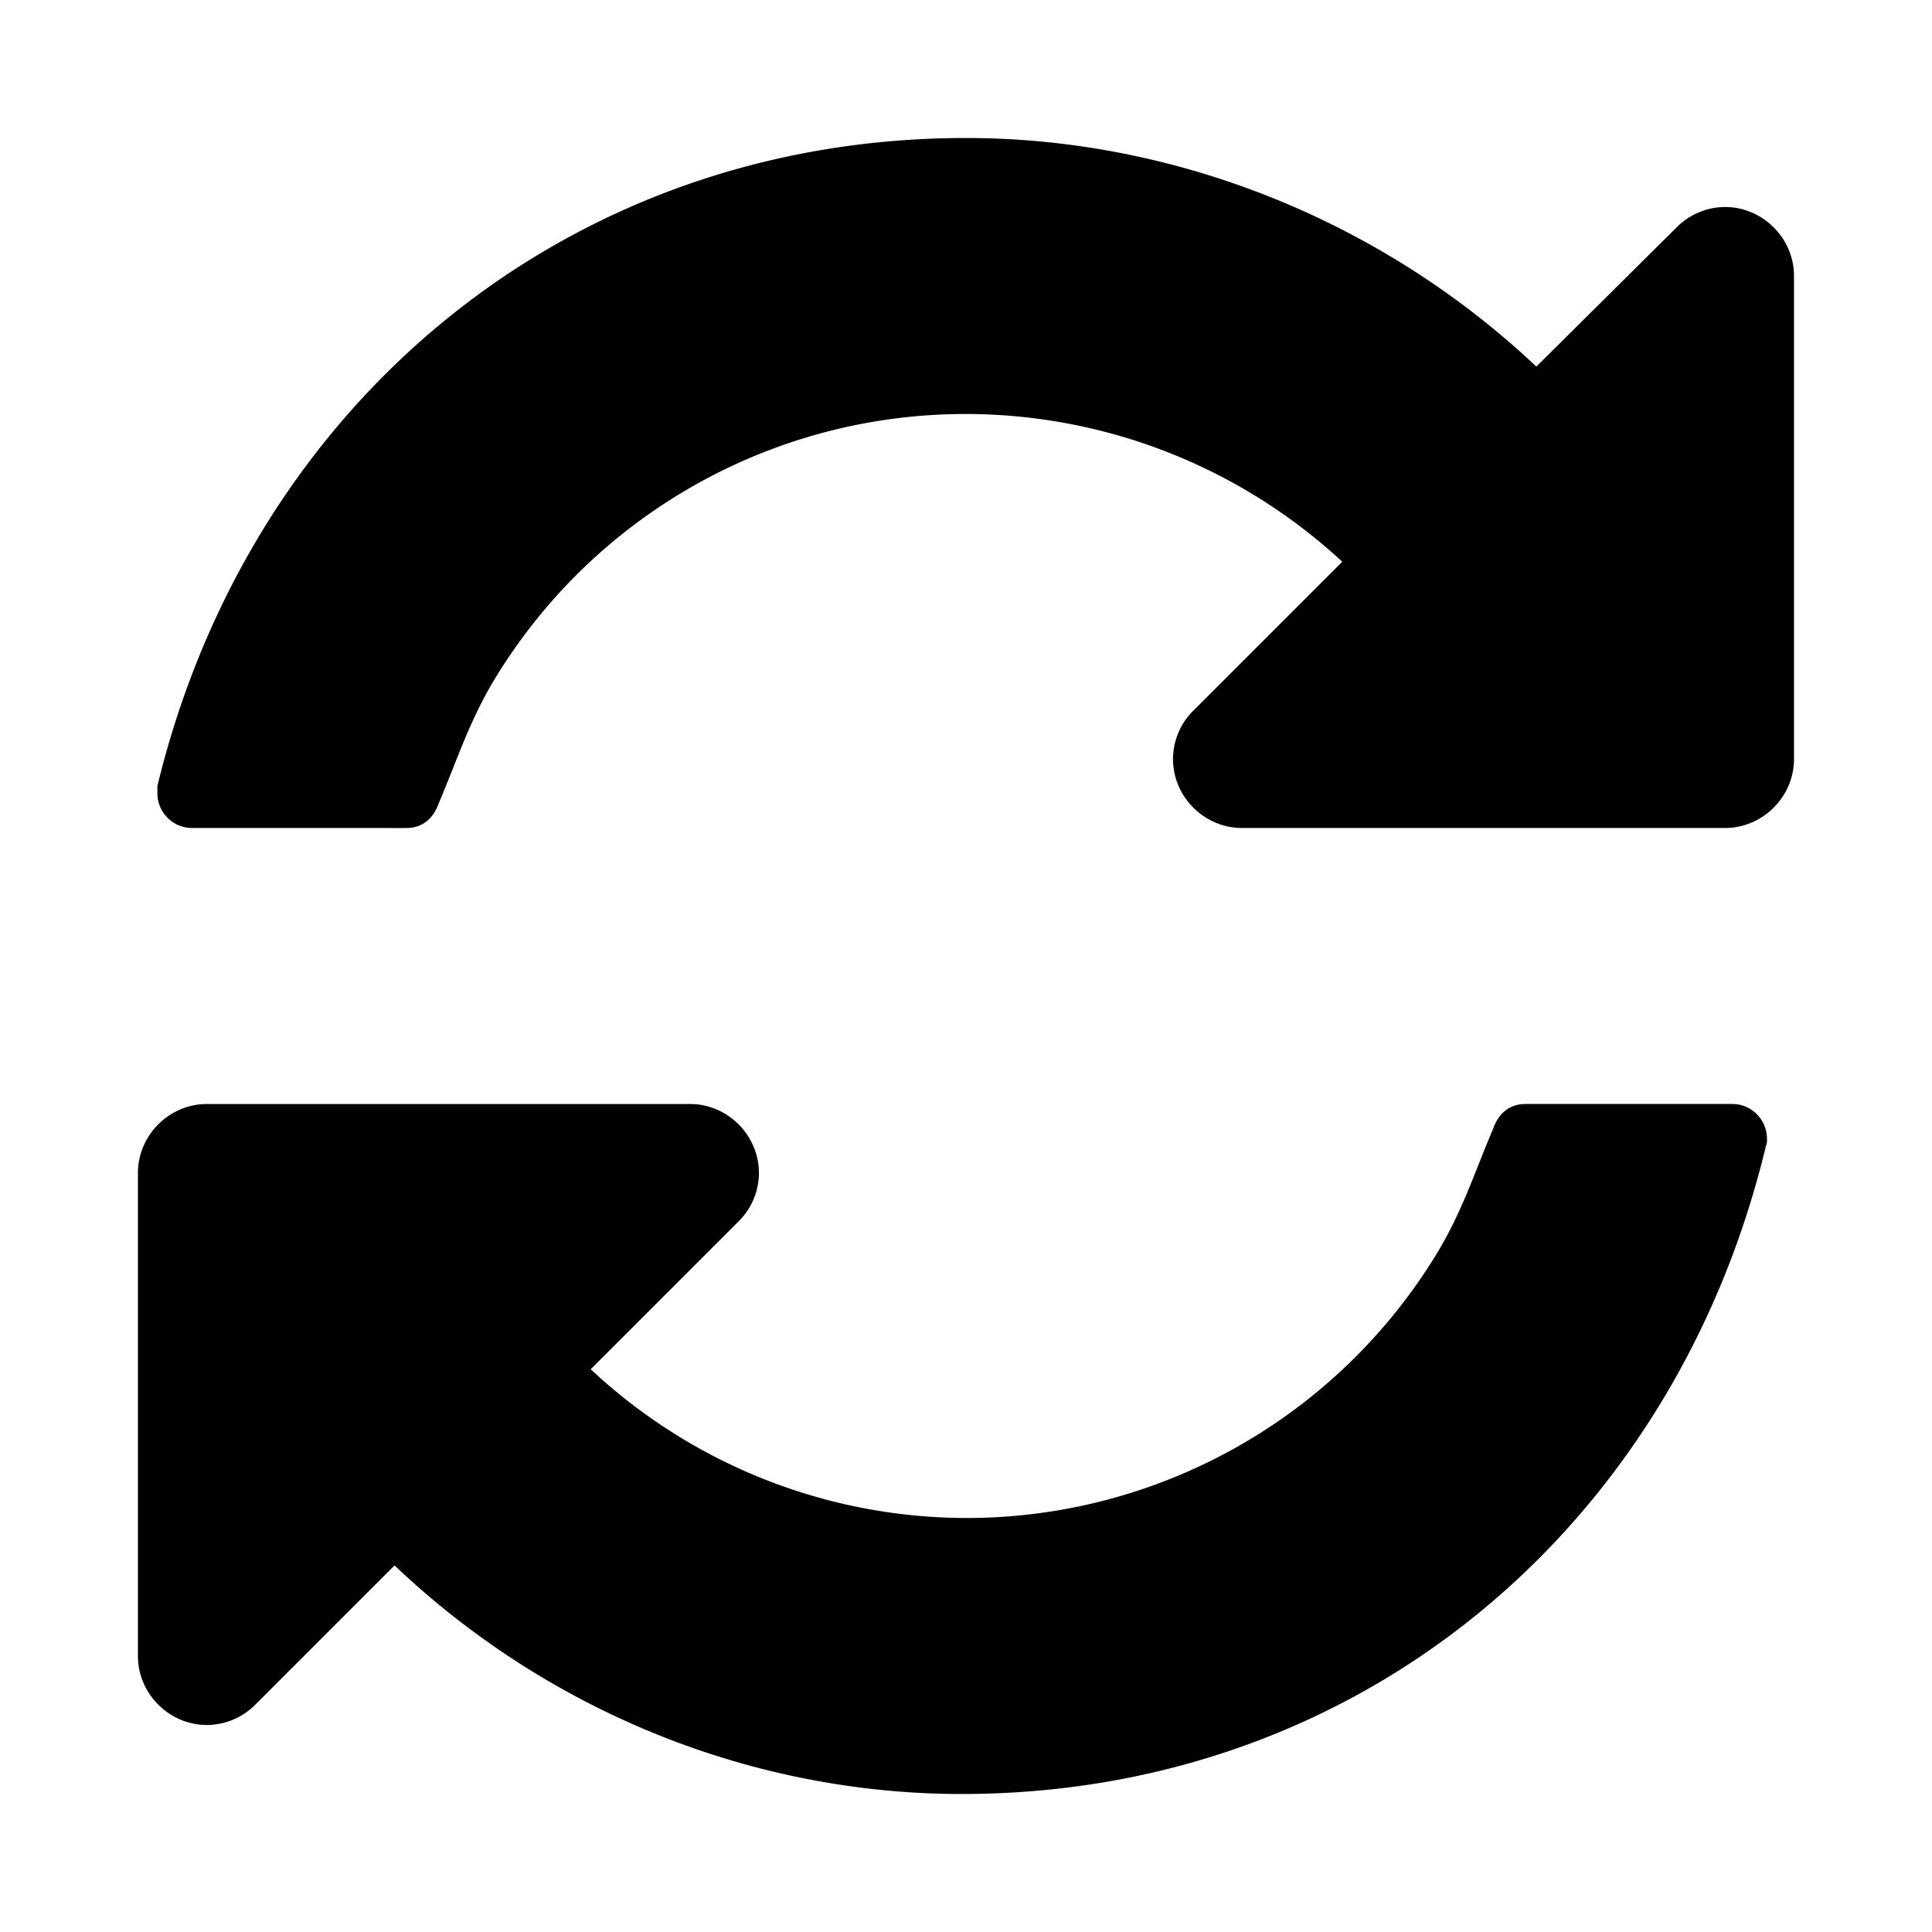 <?xml version="1.0" standalone="no"?><!DOCTYPE svg PUBLIC "-//W3C//DTD SVG 1.1//EN" "http://www.w3.org/Graphics/SVG/1.1/DTD/svg11.dtd"><svg class="icon" width="200px" height="200.00px" viewBox="0 0 1024 1024" version="1.1" xmlns="http://www.w3.org/2000/svg"><path d="M936.558 603.429c0 1.134 0 2.853-0.585 3.986C887.406 809.691 720.53 950.857 509.696 950.857c-111.433 0-219.429-43.995-300.581-121.161l-73.728 73.728A36.425 36.425 0 0 1 109.678 914.286c-20.005 0-36.571-16.567-36.571-36.571v-256c0-20.005 16.567-36.571 36.571-36.571h256c20.005 0 36.571 16.567 36.571 36.571a36.206 36.206 0 0 1-10.862 25.71l-78.299 78.299A292.023 292.023 0 0 0 511.927 804.571a291.694 291.694 0 0 0 249.161-139.447c13.714-22.272 20.553-43.995 30.281-66.853 2.853-8.009 8.558-13.129 17.152-13.129h109.714c10.277 0 18.286 8.558 18.286 18.286zM950.857 146.286v256c0 20.005-16.567 36.571-36.571 36.571h-256c-20.005 0-36.571-16.567-36.571-36.571a36.206 36.206 0 0 1 10.862-25.71l78.848-78.848A293.888 293.888 0 0 0 512 219.429a291.694 291.694 0 0 0-249.161 139.447c-13.714 22.272-20.553 43.995-30.281 66.853-2.853 8.009-8.558 13.129-17.152 13.129H101.705a18.395 18.395 0 0 1-18.286-18.286v-3.986C132.571 213.723 301.129 73.143 512 73.143c112.018 0 221.147 44.581 302.299 121.161l74.277-73.728A36.425 36.425 0 0 1 914.286 109.714c20.005 0 36.571 16.567 36.571 36.571z"  /></svg>